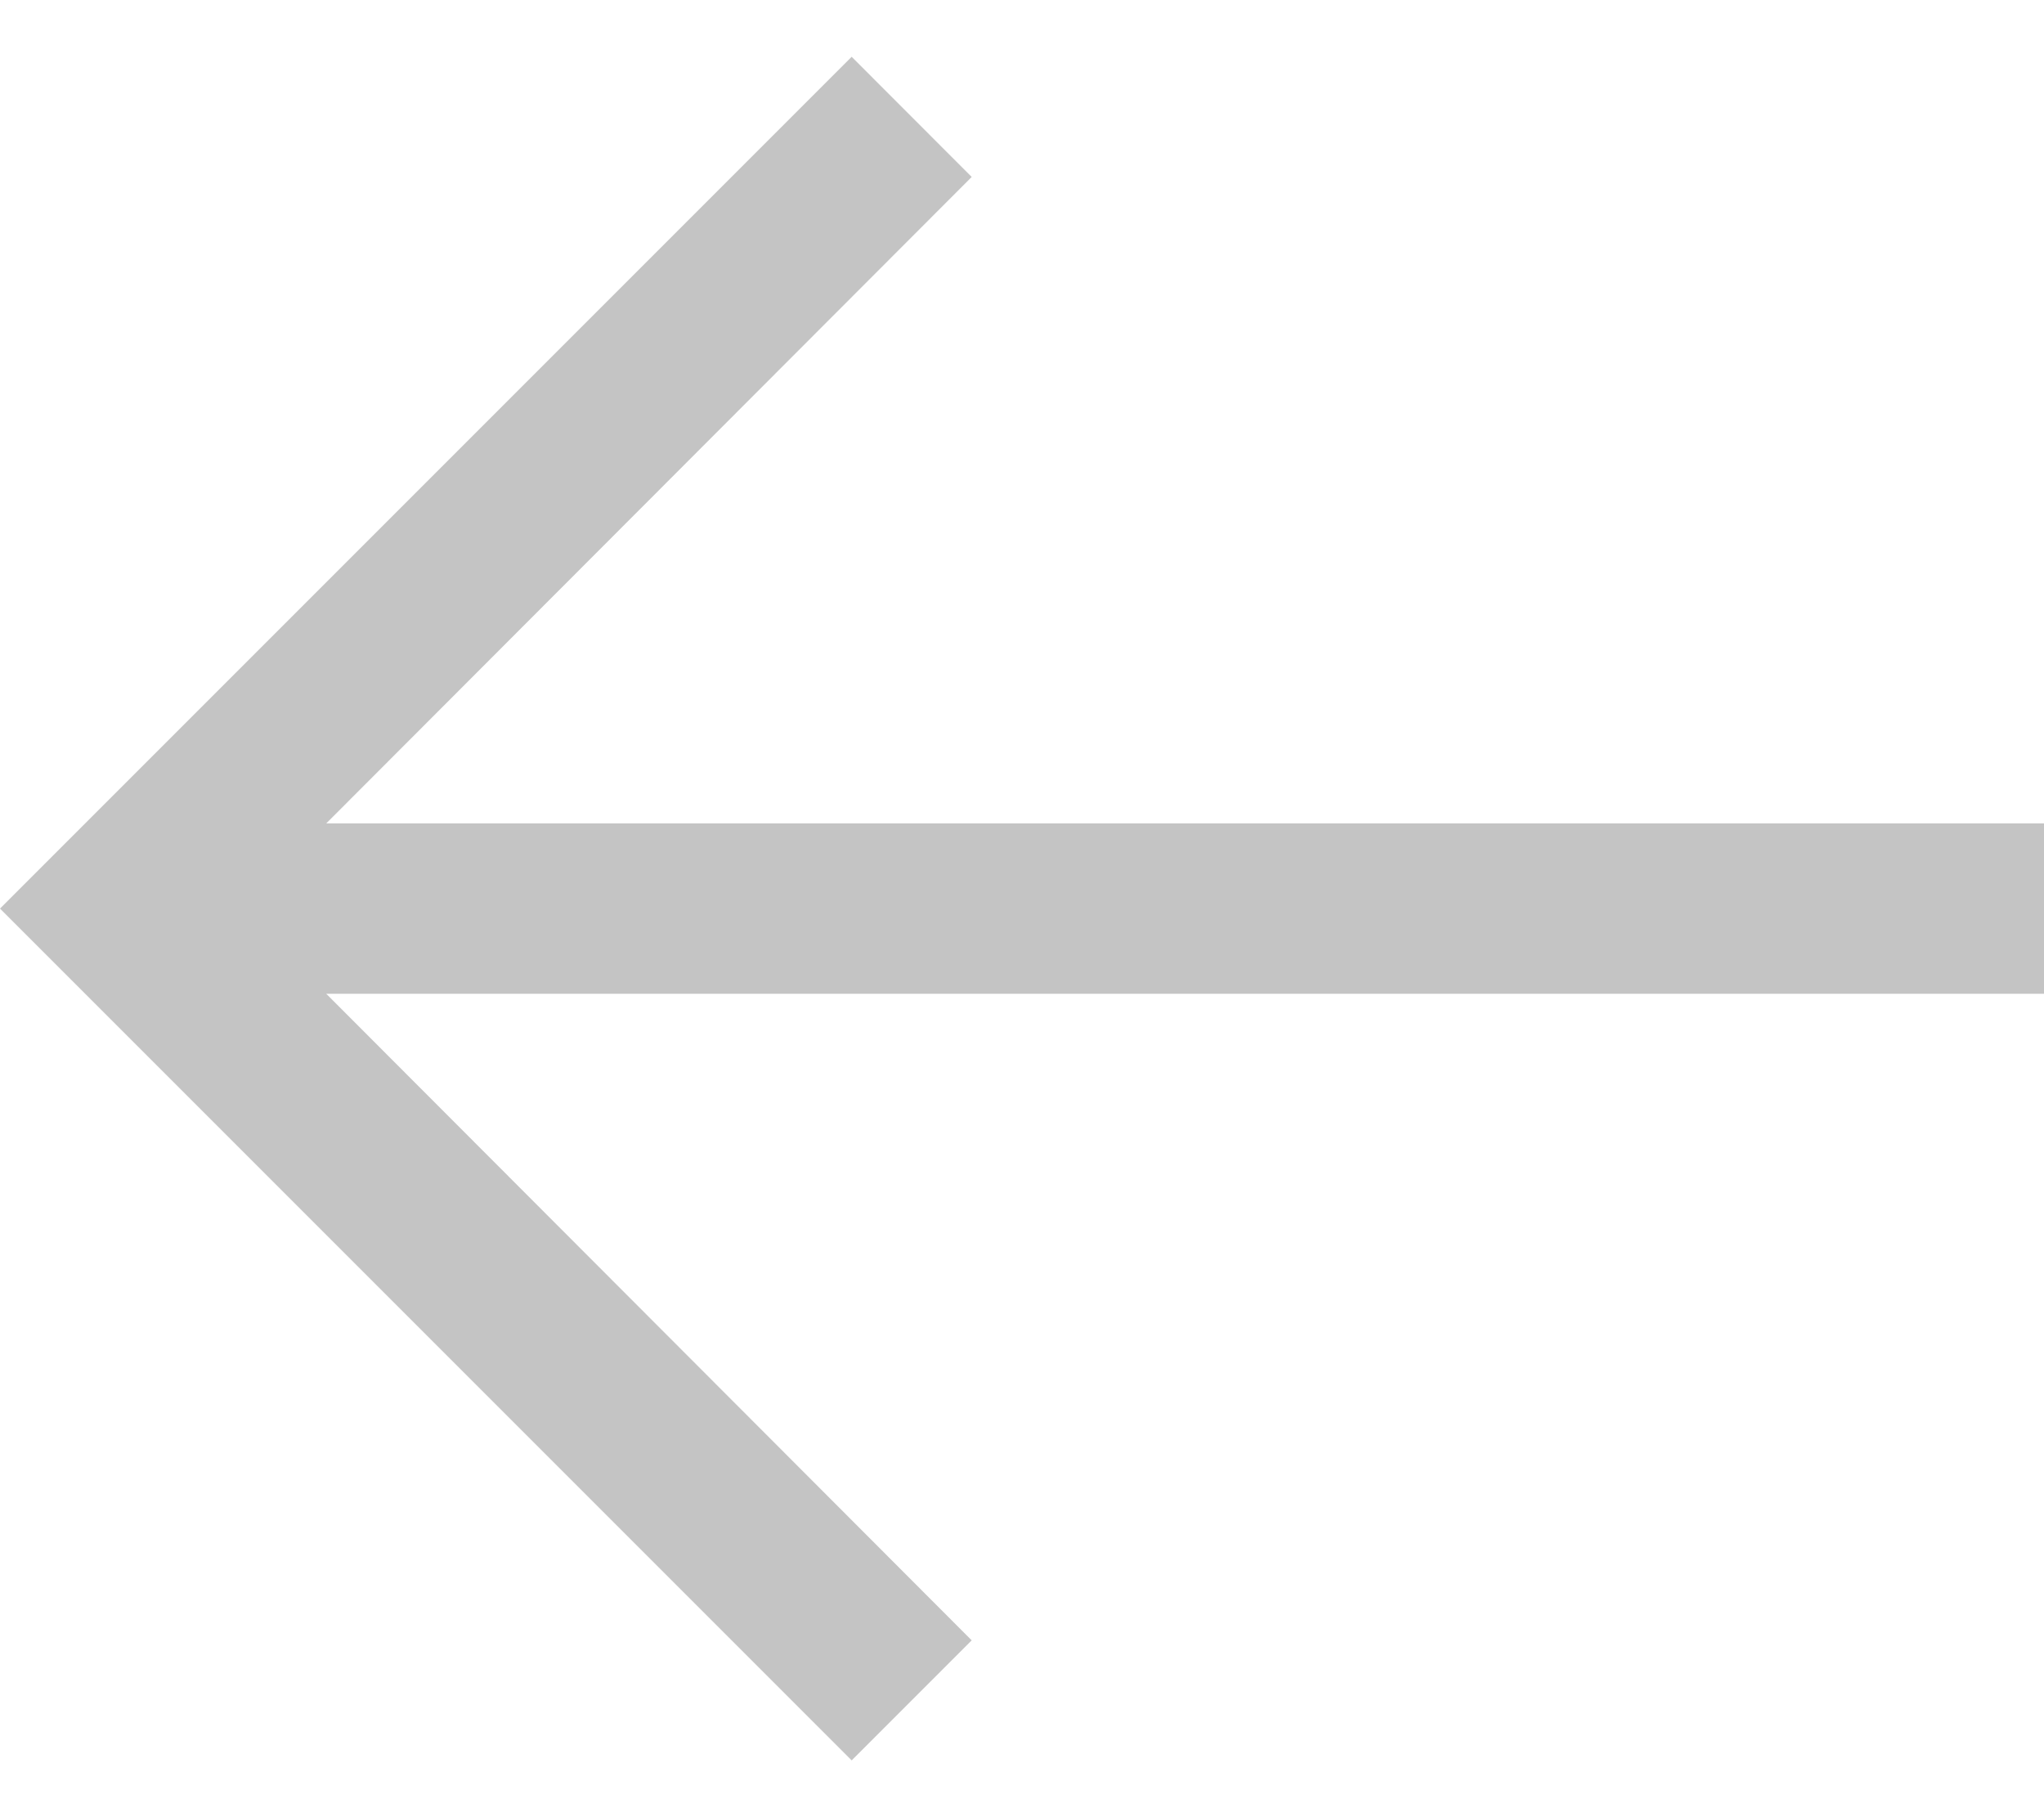 <svg width="18" height="16" viewBox="0 0 18 16" fill="none" xmlns="http://www.w3.org/2000/svg">
<path d="M7.5 15.5L8.557 14.443L2.873 8.75H18V7.25H2.873L8.557 1.558L7.5 0.5L0 8L7.5 15.5Z" fill="#C4C4C4"/>
</svg>
